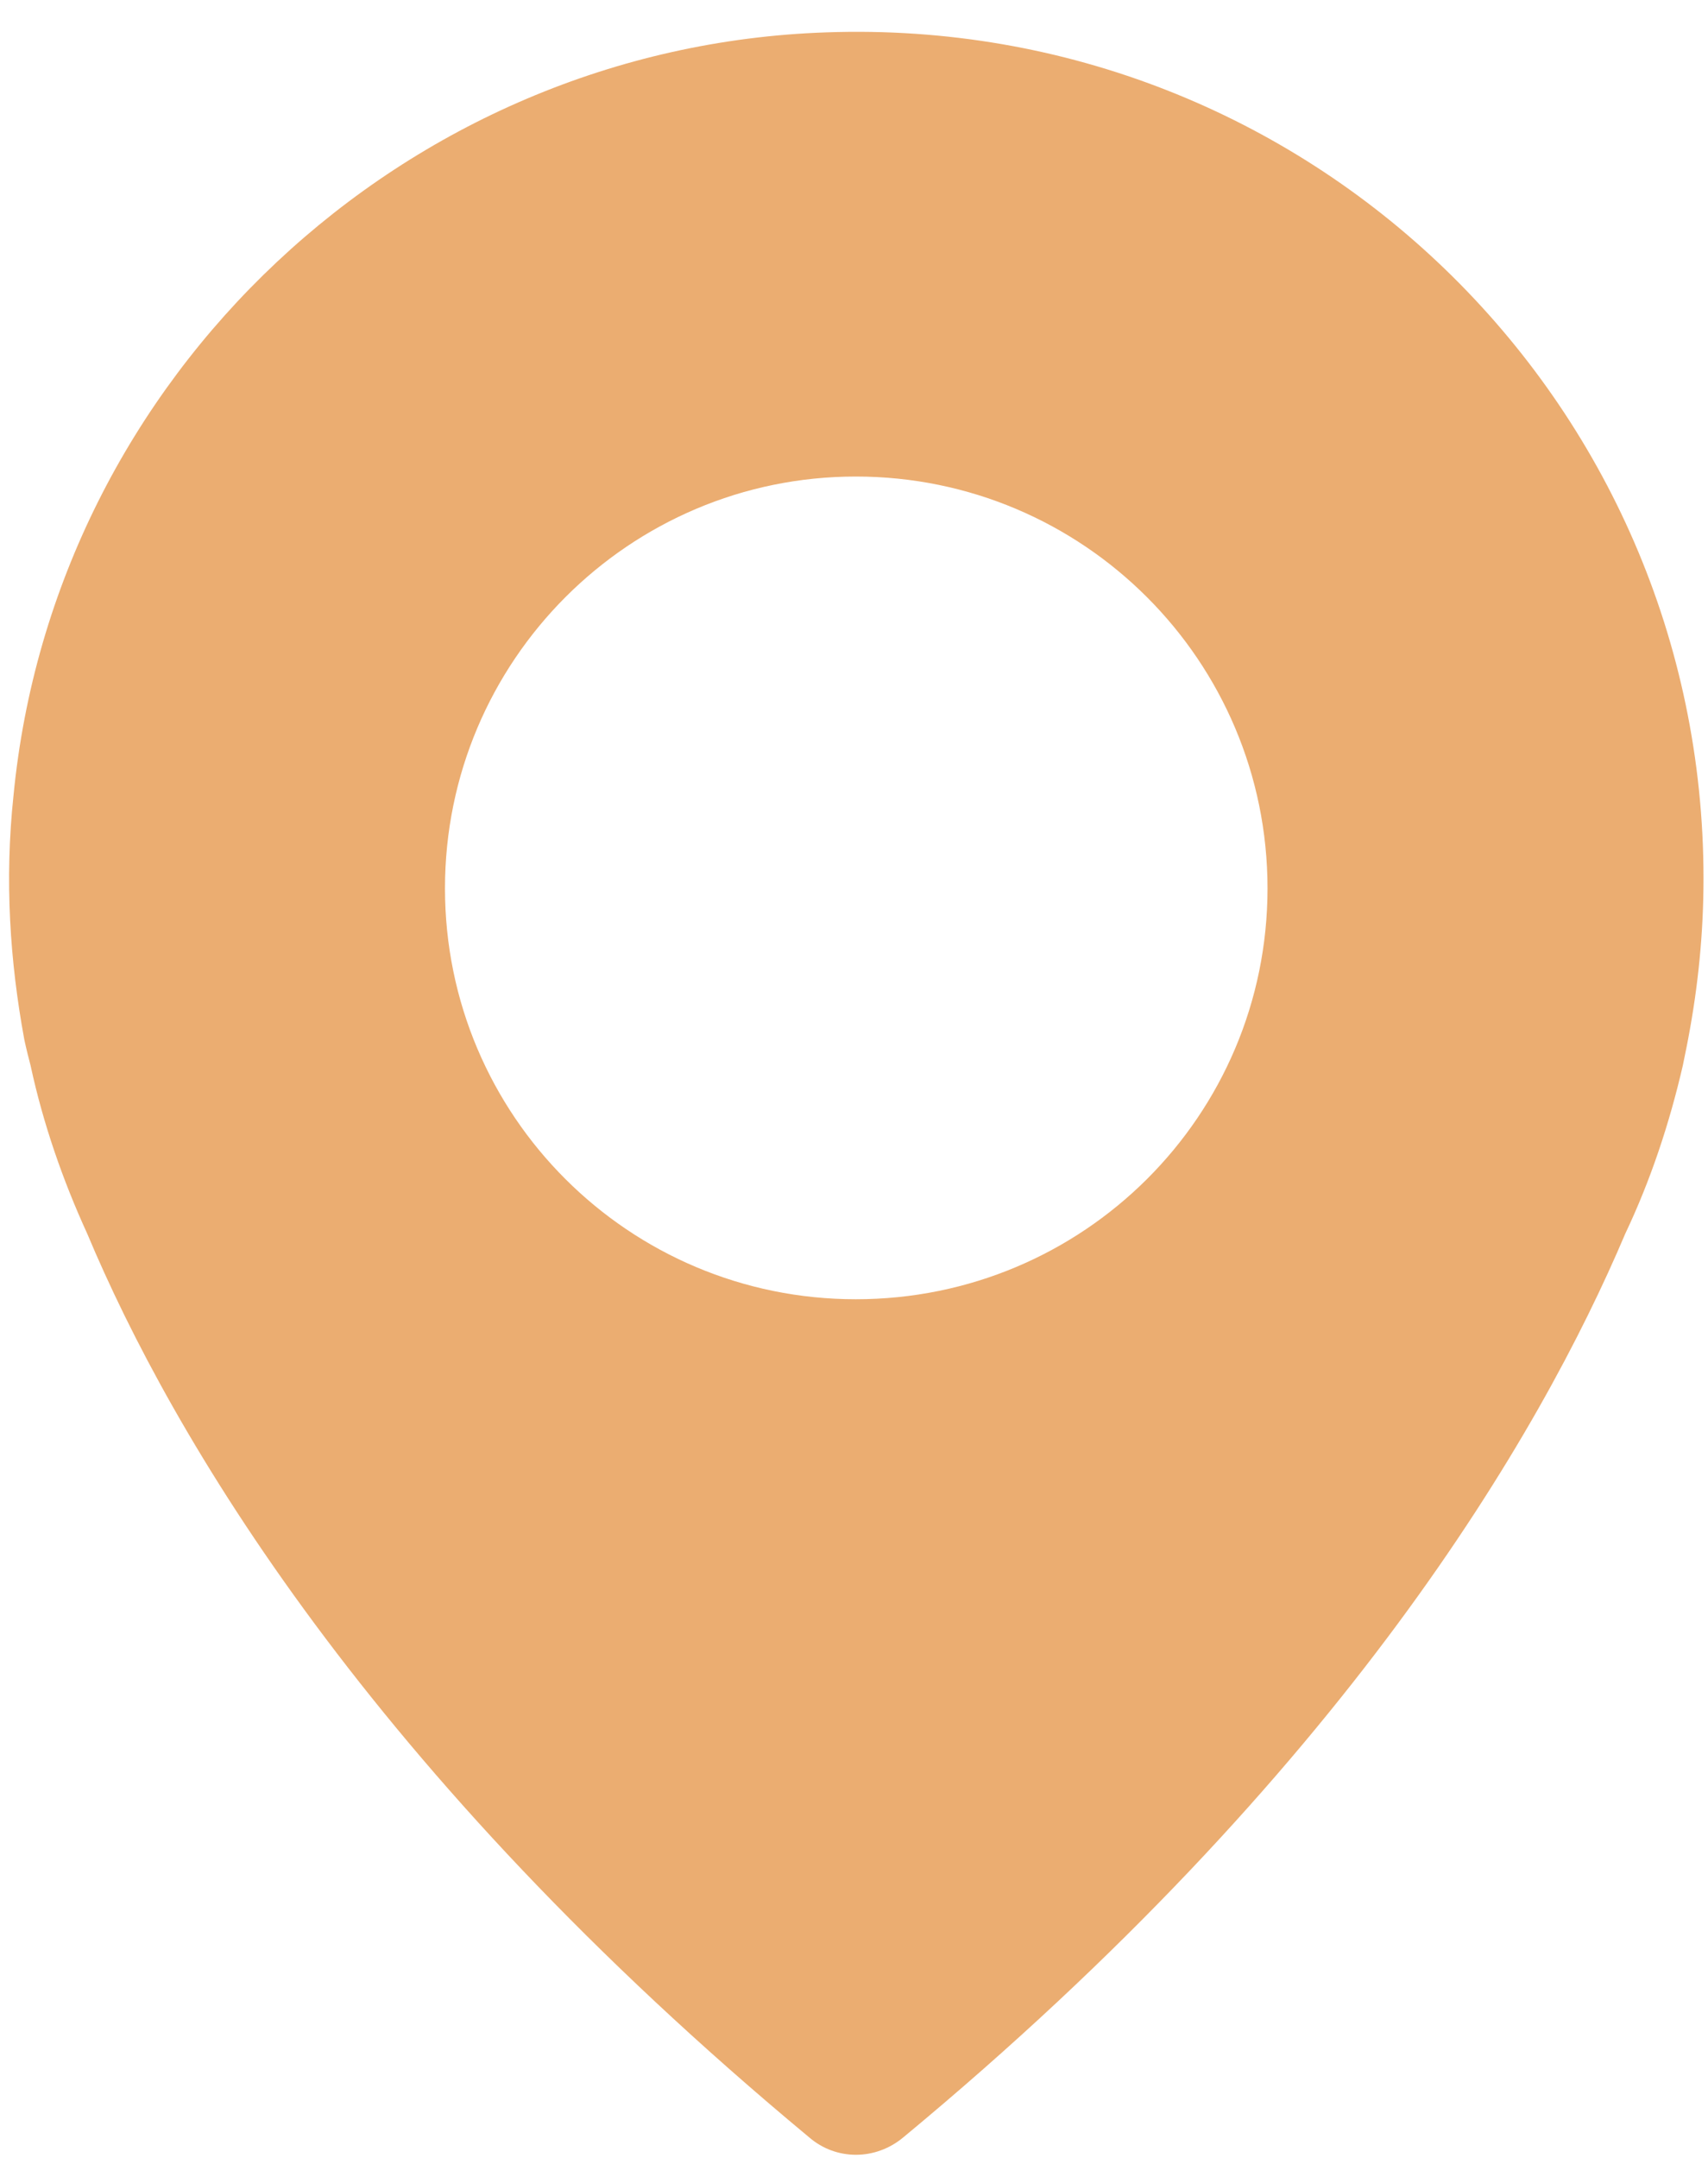 <svg id="SvgjsSvg1000" xmlns="http://www.w3.org/2000/svg" version="1.1" xmlns:xlink="http://www.w3.org/1999/xlink" xmlns:svgjs="http://svgjs.com/svgjs" width="19" height="24" viewBox="0 0 19 24"><title>Shape 1</title><desc>Created with Avocode.</desc><defs id="SvgjsDefs1001"></defs><path id="SvgjsPath1007" d="M1213.19 3091.36C1208.5 3091.52 1204.6 3095.18 1204.15 3099.85C1204.05 3100.79 1204.11 3101.69 1204.27 3102.56C1204.27 3102.56 1204.29 3102.66 1204.34 3102.85C1204.48 3103.5 1204.7 3104.13 1204.97 3104.72C1205.91 3106.96 1208.1 3110.7 1213 3114.77C1213.3 3115.03 1213.74 3115.03 1214.05 3114.77C1218.95 3110.71 1221.13 3106.96 1222.08 3104.72C1222.36 3104.13 1222.57 3103.5 1222.72 3102.85C1222.76 3102.66 1222.78 3102.55 1222.78 3102.55C1222.89 3101.97 1222.95 3101.38 1222.95 3100.77C1222.95 3095.45 1218.55 3091.17 1213.19 3091.36ZM1213.52 3105.45C1211 3105.45 1208.95 3103.41 1208.95 3100.88C1208.95 3098.35 1211 3096.3 1213.52 3096.3C1216.05 3096.3 1218.1 3098.35 1218.1 3100.88C1218.1 3103.41 1216.05 3105.45 1213.52 3105.45Z " fill="#ebad71" fill-opacity="1" transform="matrix(1,0,0,1,-1204,-3091)"></path></svg>